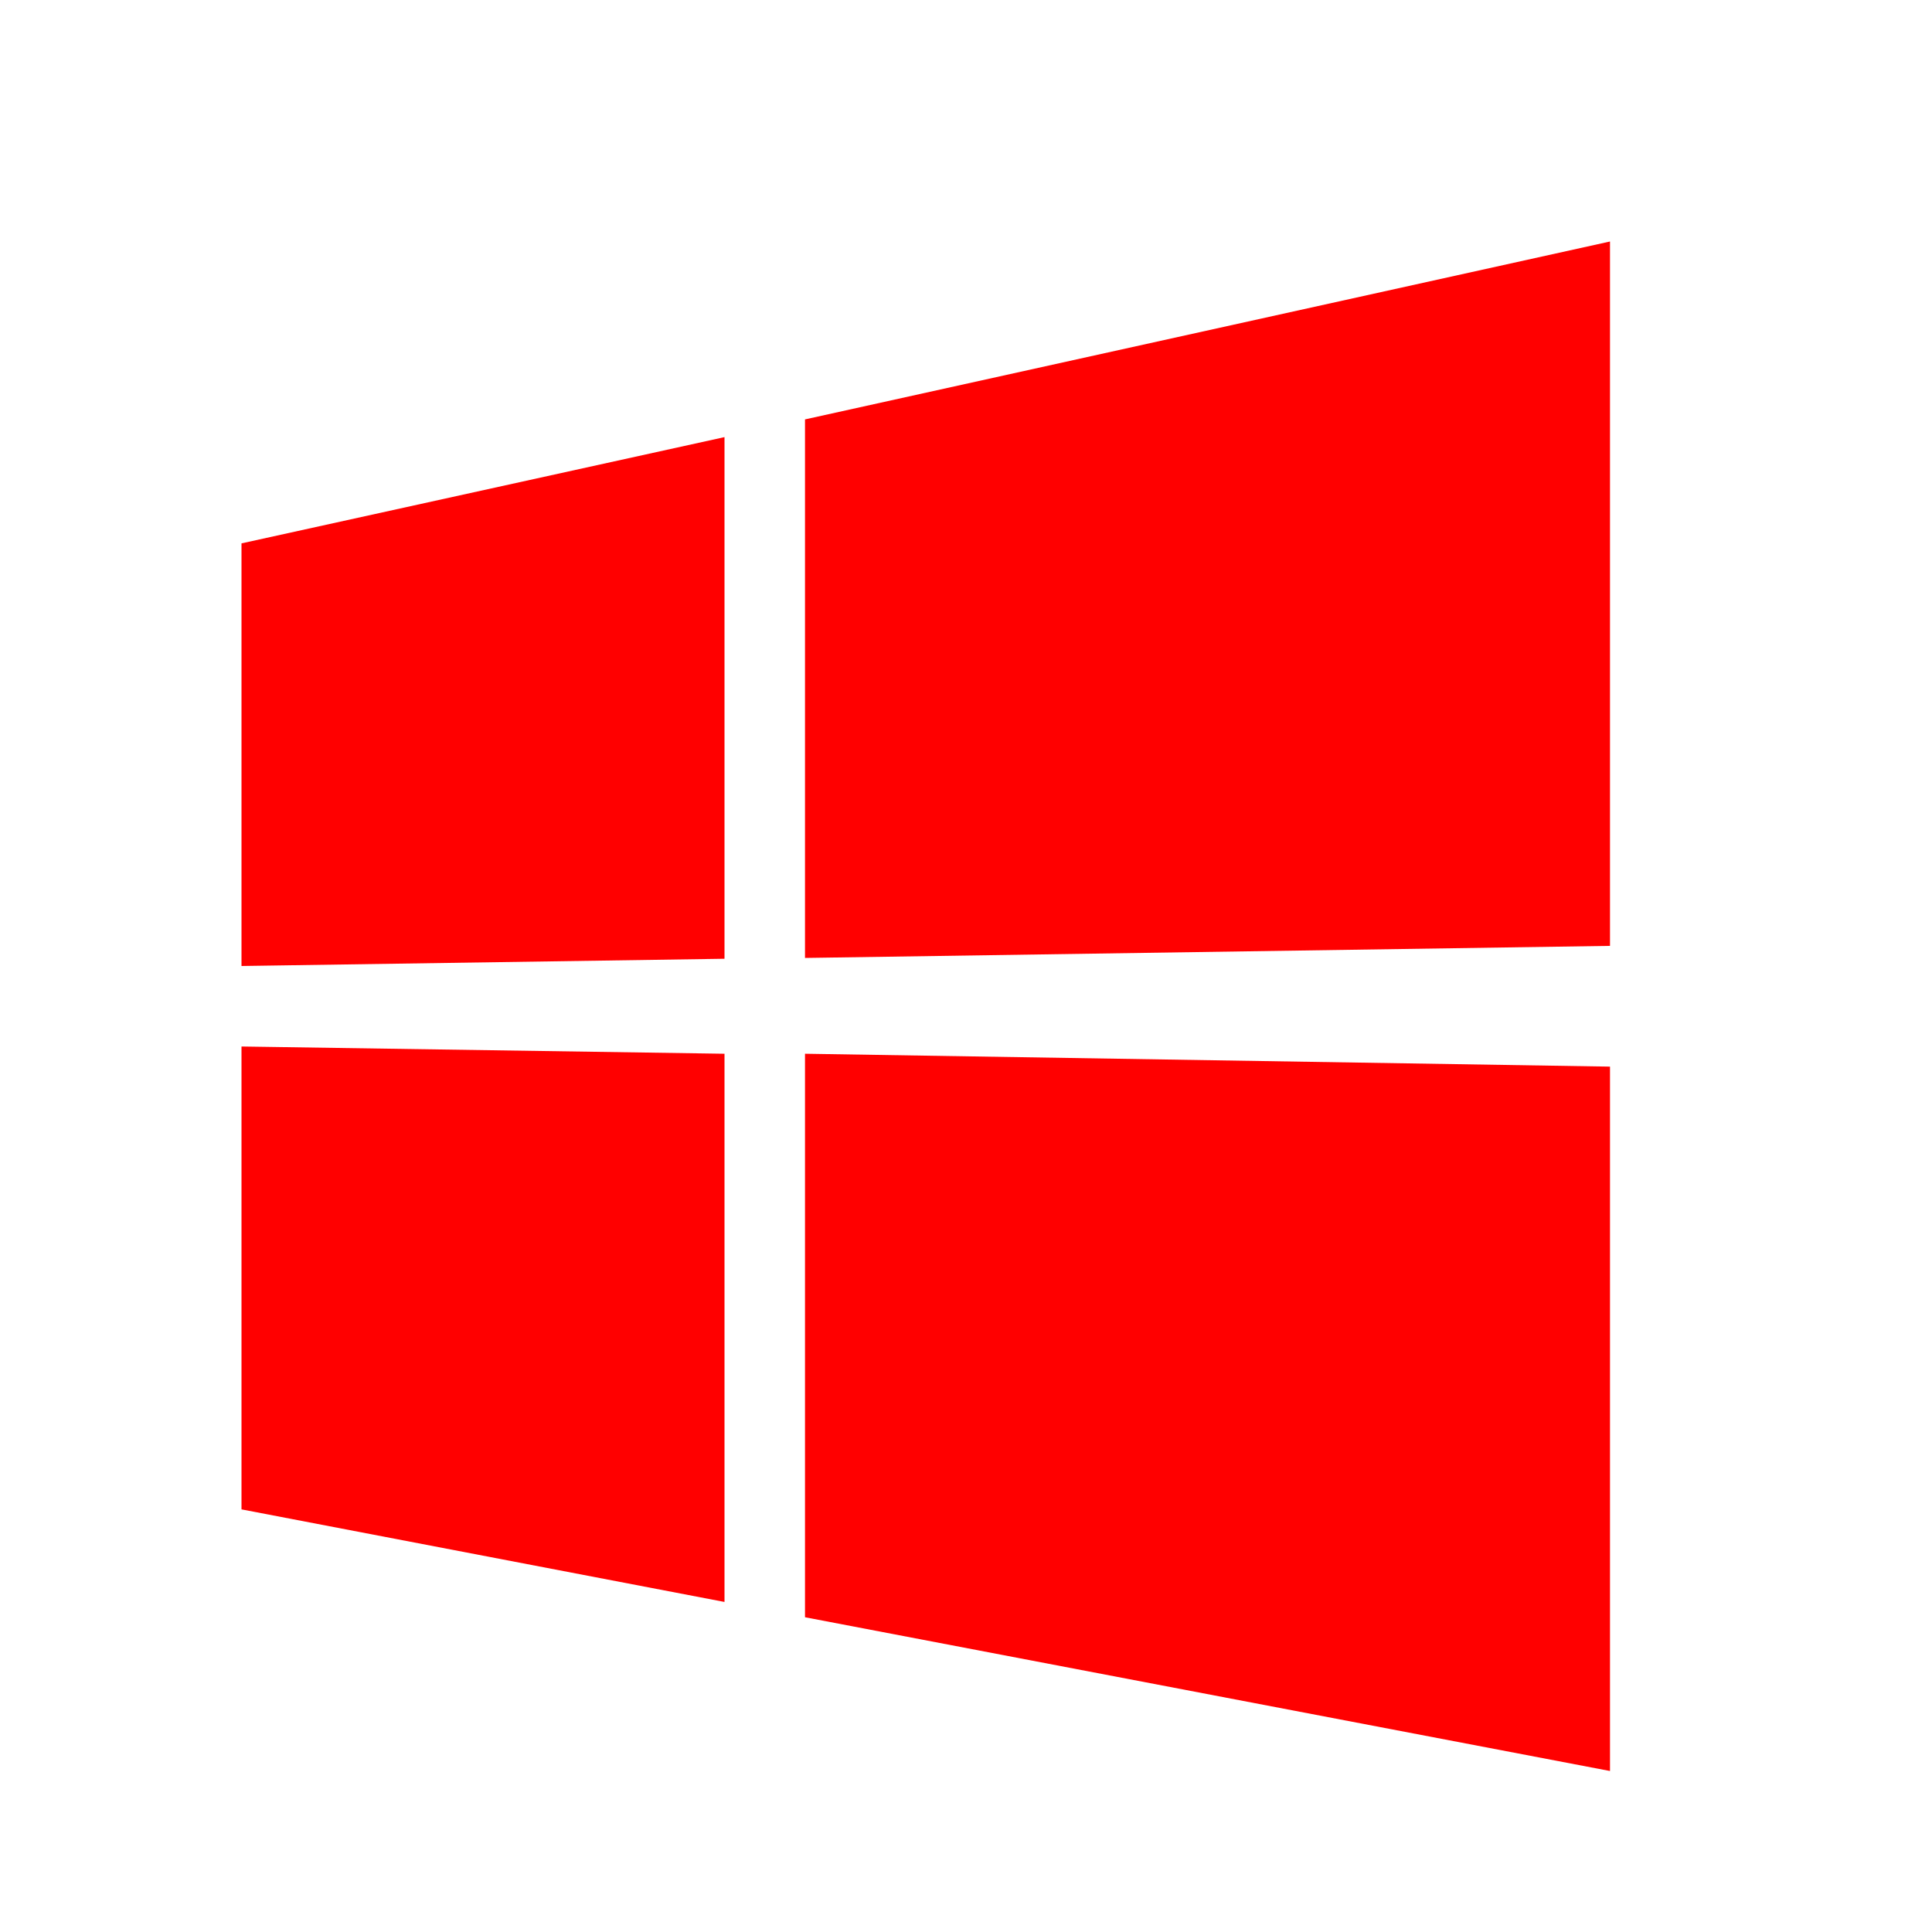 <svg xmlns="http://www.w3.org/2000/svg" viewBox="0 0 24 24" width="24" height="24">
	<path
            fill="#FF000000"
            d="M3,12V6.75L9,5.43v6.48L3,12M20,3v8.75L10,11.9V5.21L20,3M3,13l6,0.09V19.9L3,18.75V13m17,0.25V22L10,20.09v-7Z"/>
</svg>